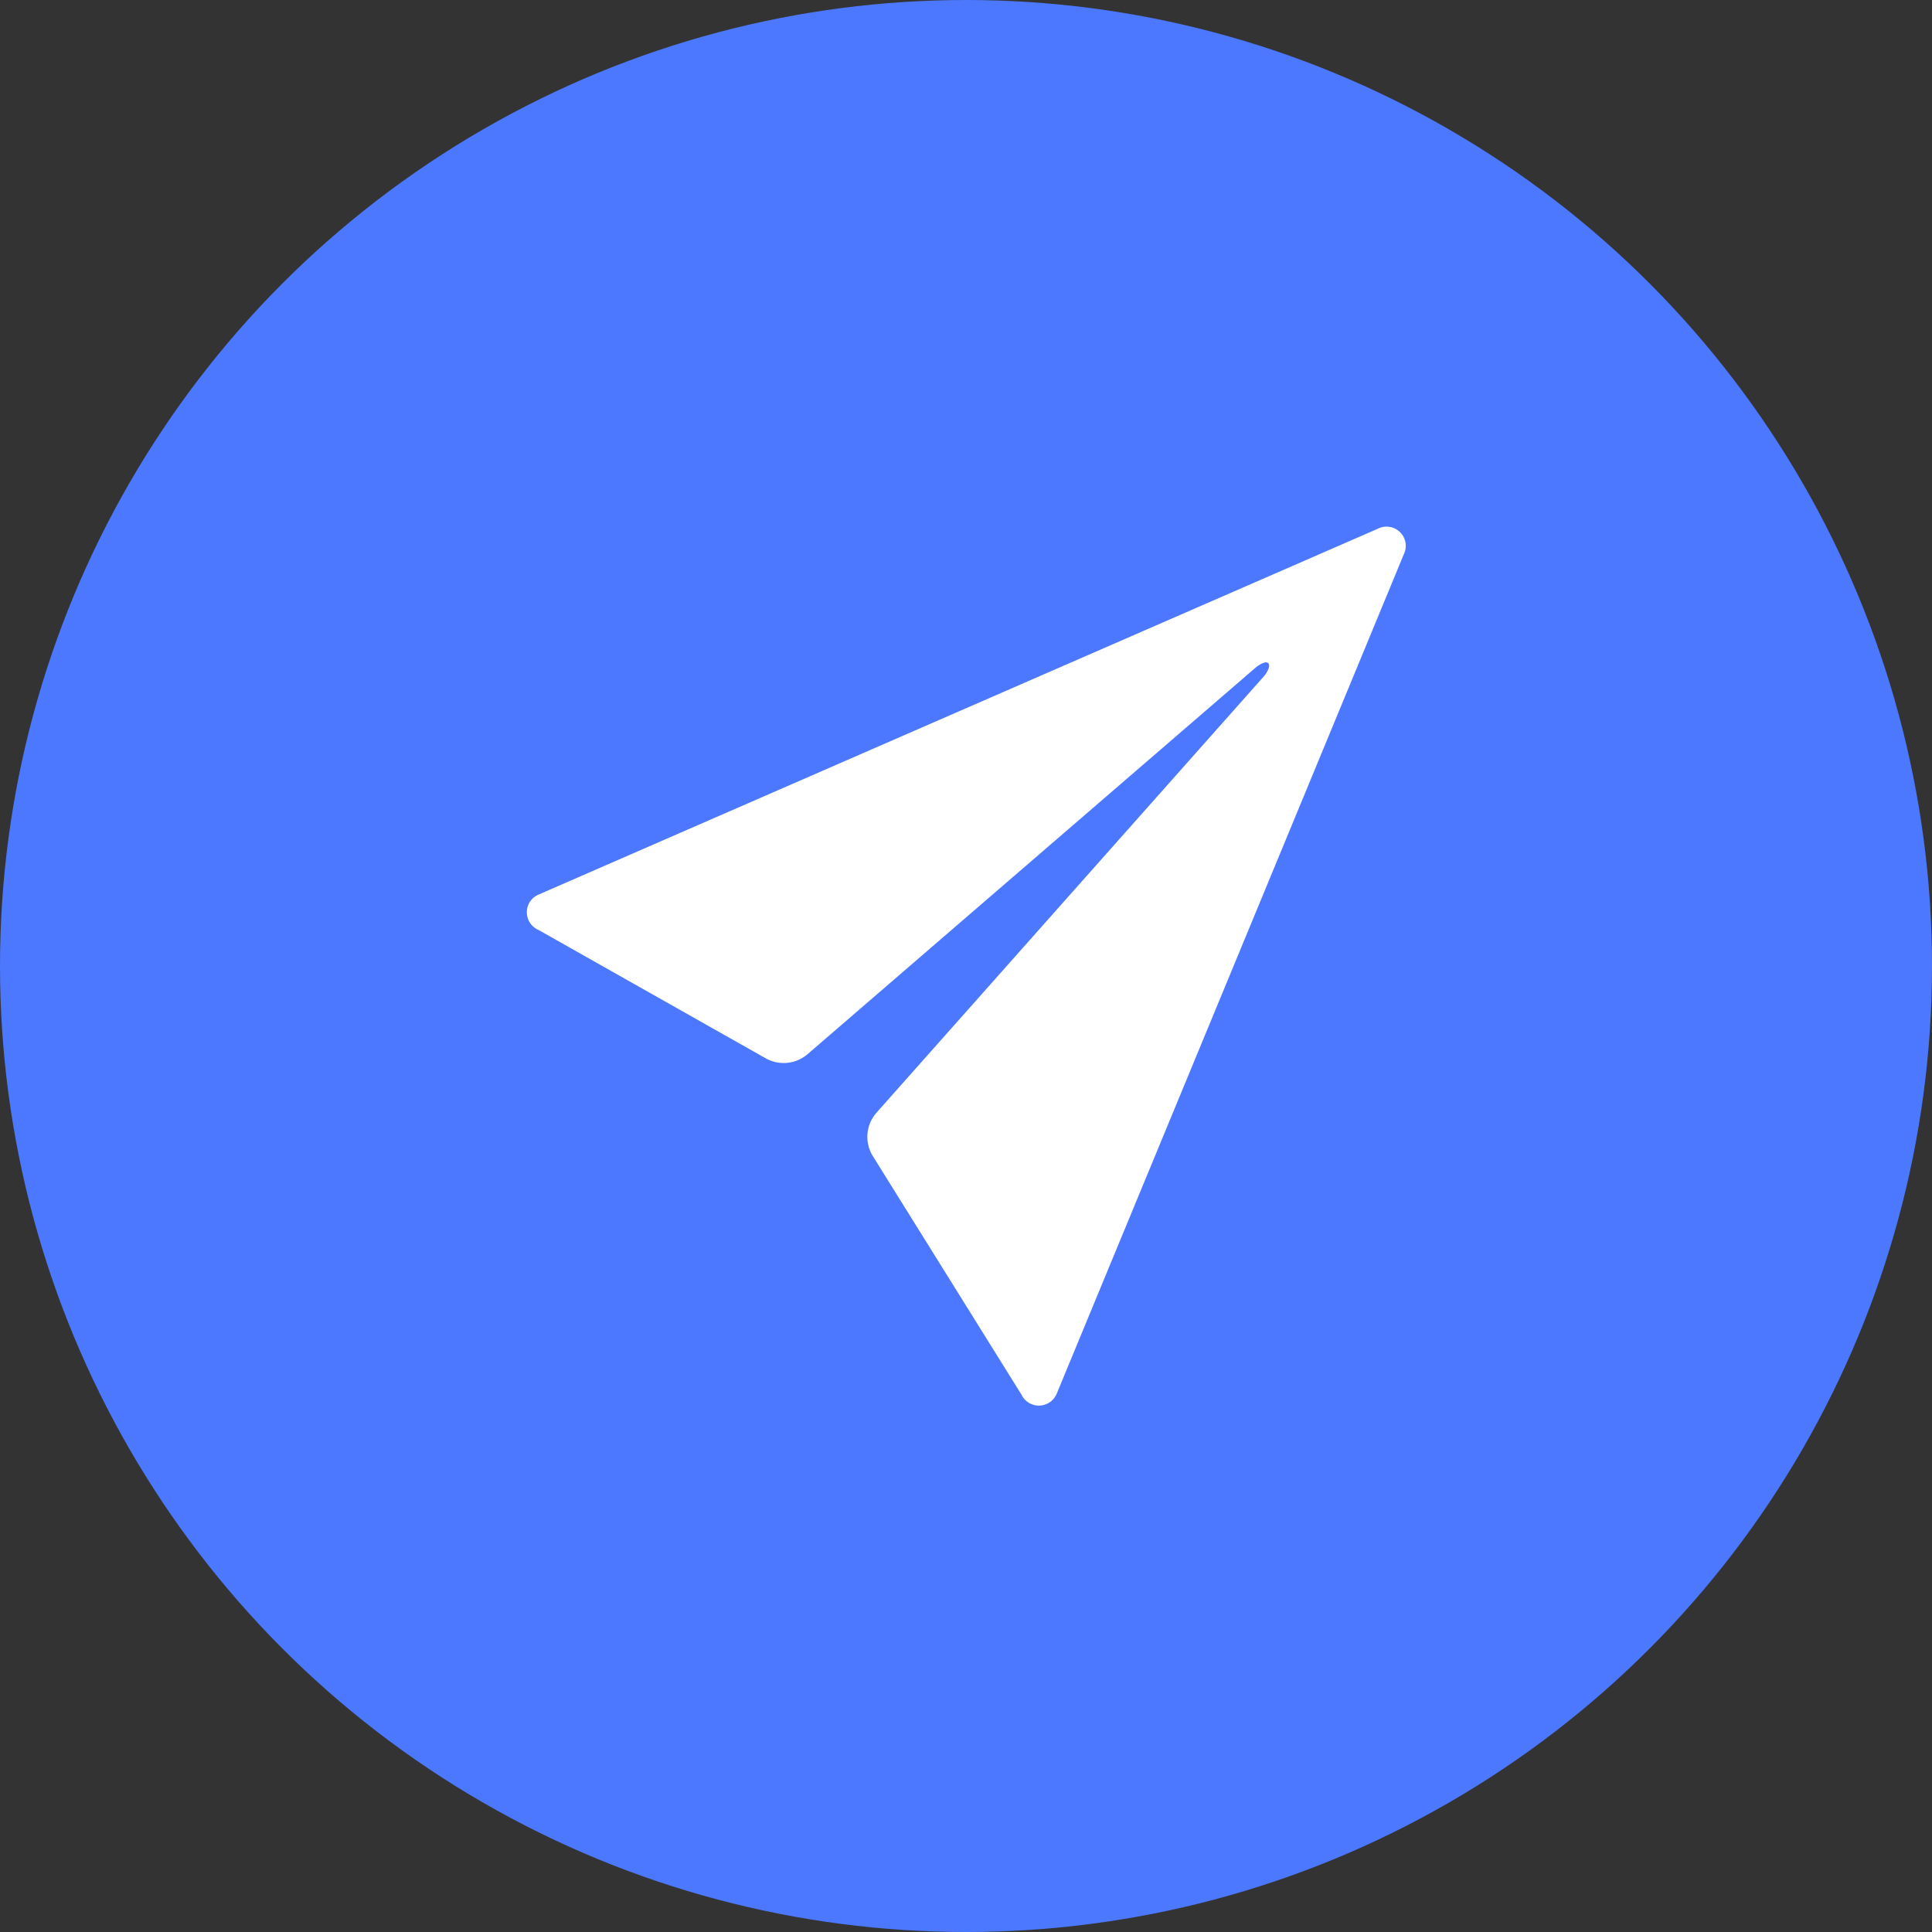 <svg xmlns="http://www.w3.org/2000/svg" width="22" height="22" viewBox="0 0 22 22">
    <rect x="0" y="0" width="22" height="22" fill="#333333" stroke="none"/>
    <g data-name="Group 8509" transform="translate(-1363 -934)">
        <circle data-name="Ellipse 137" cx="11" cy="11" r="11" transform="translate(1363 934)" style="fill:#4c78ff"/>
        <path data-name="Icon ionic-ios-send" d="M14.189 4.525 4.627 8.693a.219.219 0 0 0 .008.4l2.586 1.461a.417.417 0 0 0 .477-.047l5.1-4.4c.034-.029.115-.083.146-.052s-.018.112-.047.146l-4.412 4.97a.416.416 0 0 0-.042.5l1.69 2.712a.22.22 0 0 0 .4-.005l3.954-9.562a.219.219 0 0 0-.298-.291z" transform="translate(1364.498 935.497)" style="fill:#fff"/>
    </g>
</svg>
